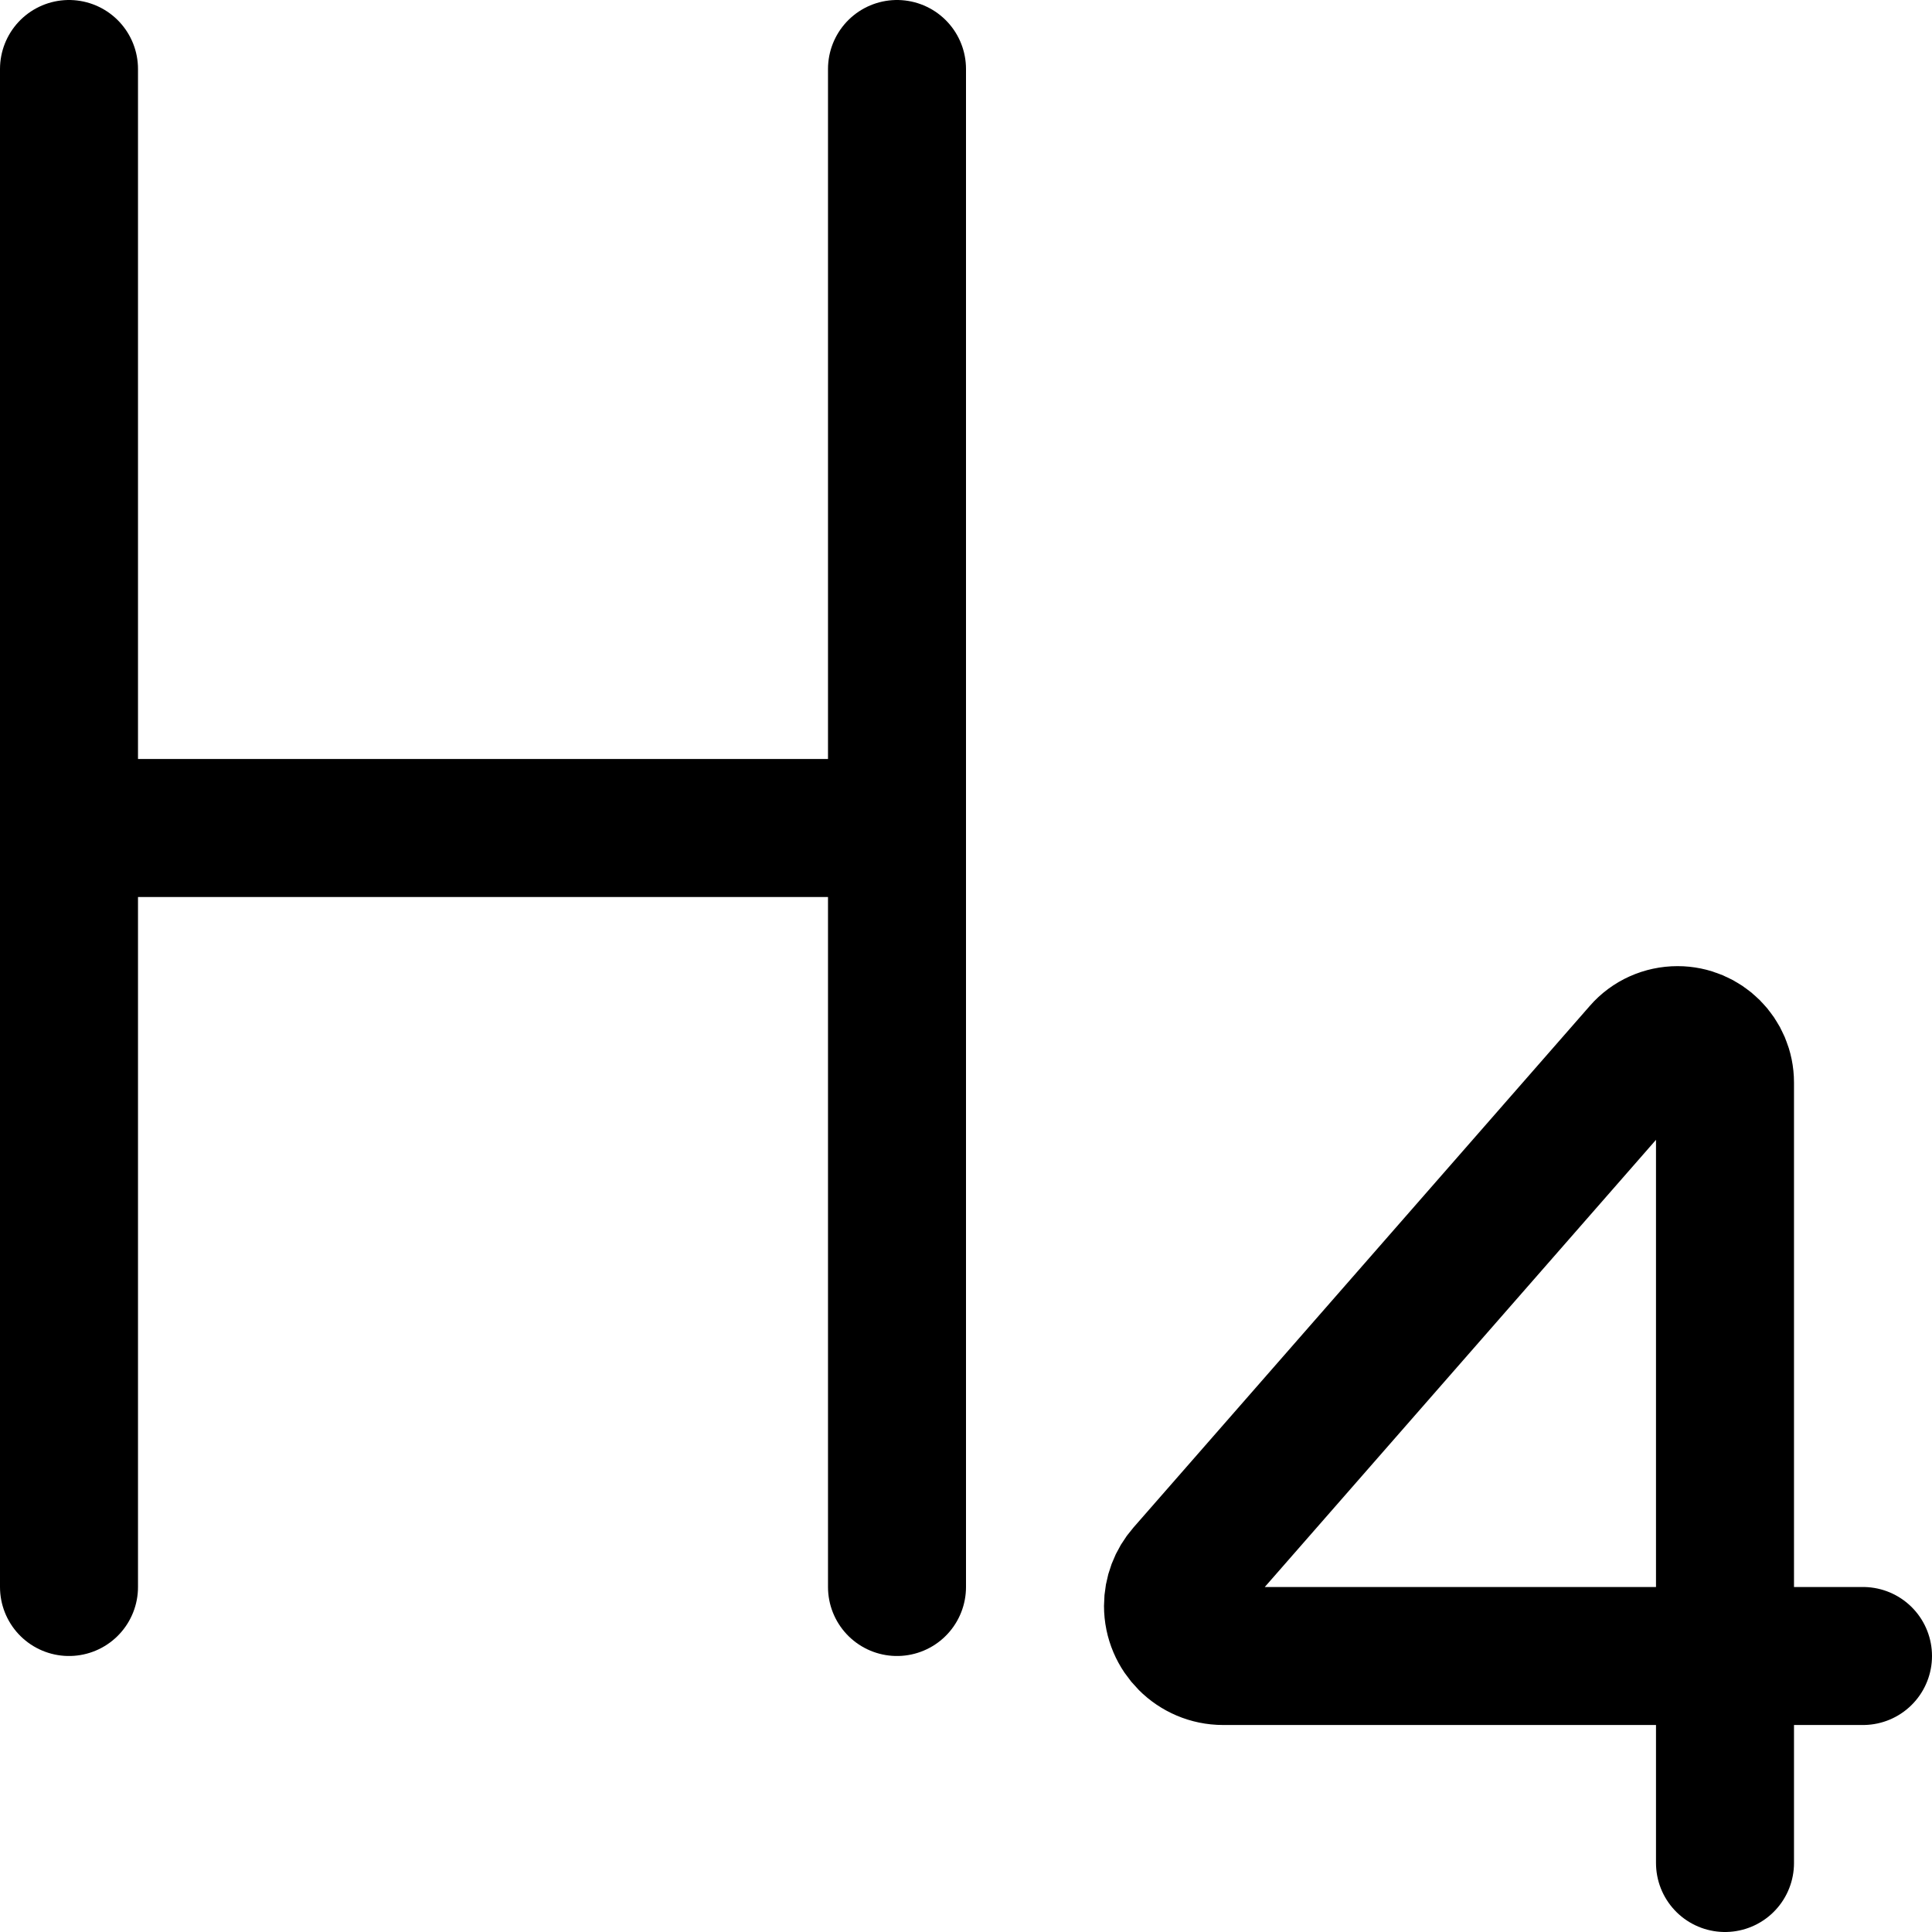 <svg xmlns="http://www.w3.org/2000/svg" fill="none" viewBox="0 0 14 14"><g id="heading-4-paragraph-styles-heading"><path id="Vector 7" stroke="#000000" stroke-linecap="round" stroke-linejoin="round" d="M13.5 12H8.863C8.663 12 8.5 11.837 8.5 11.637v0c0 -0.088 0.032 -0.173 0.09 -0.239l3.307 -3.78c0.065 -0.075 0.16 -0.117 0.259 -0.117v0c0.19 0 0.344 0.154 0.344 0.344V13.5" stroke-width="1"></path><path id="Vector 4297" stroke="#000000" stroke-linecap="round" stroke-linejoin="round" d="M0.5 0.5v11" stroke-width="1"></path><path id="Vector 4298" stroke="#000000" stroke-linecap="round" stroke-linejoin="round" d="M6.5 0.5v11" stroke-width="1"></path><path id="Vector 4299" stroke="#000000" stroke-linecap="round" stroke-linejoin="round" d="M0.5 6h6" stroke-width="1"></path></g></svg>